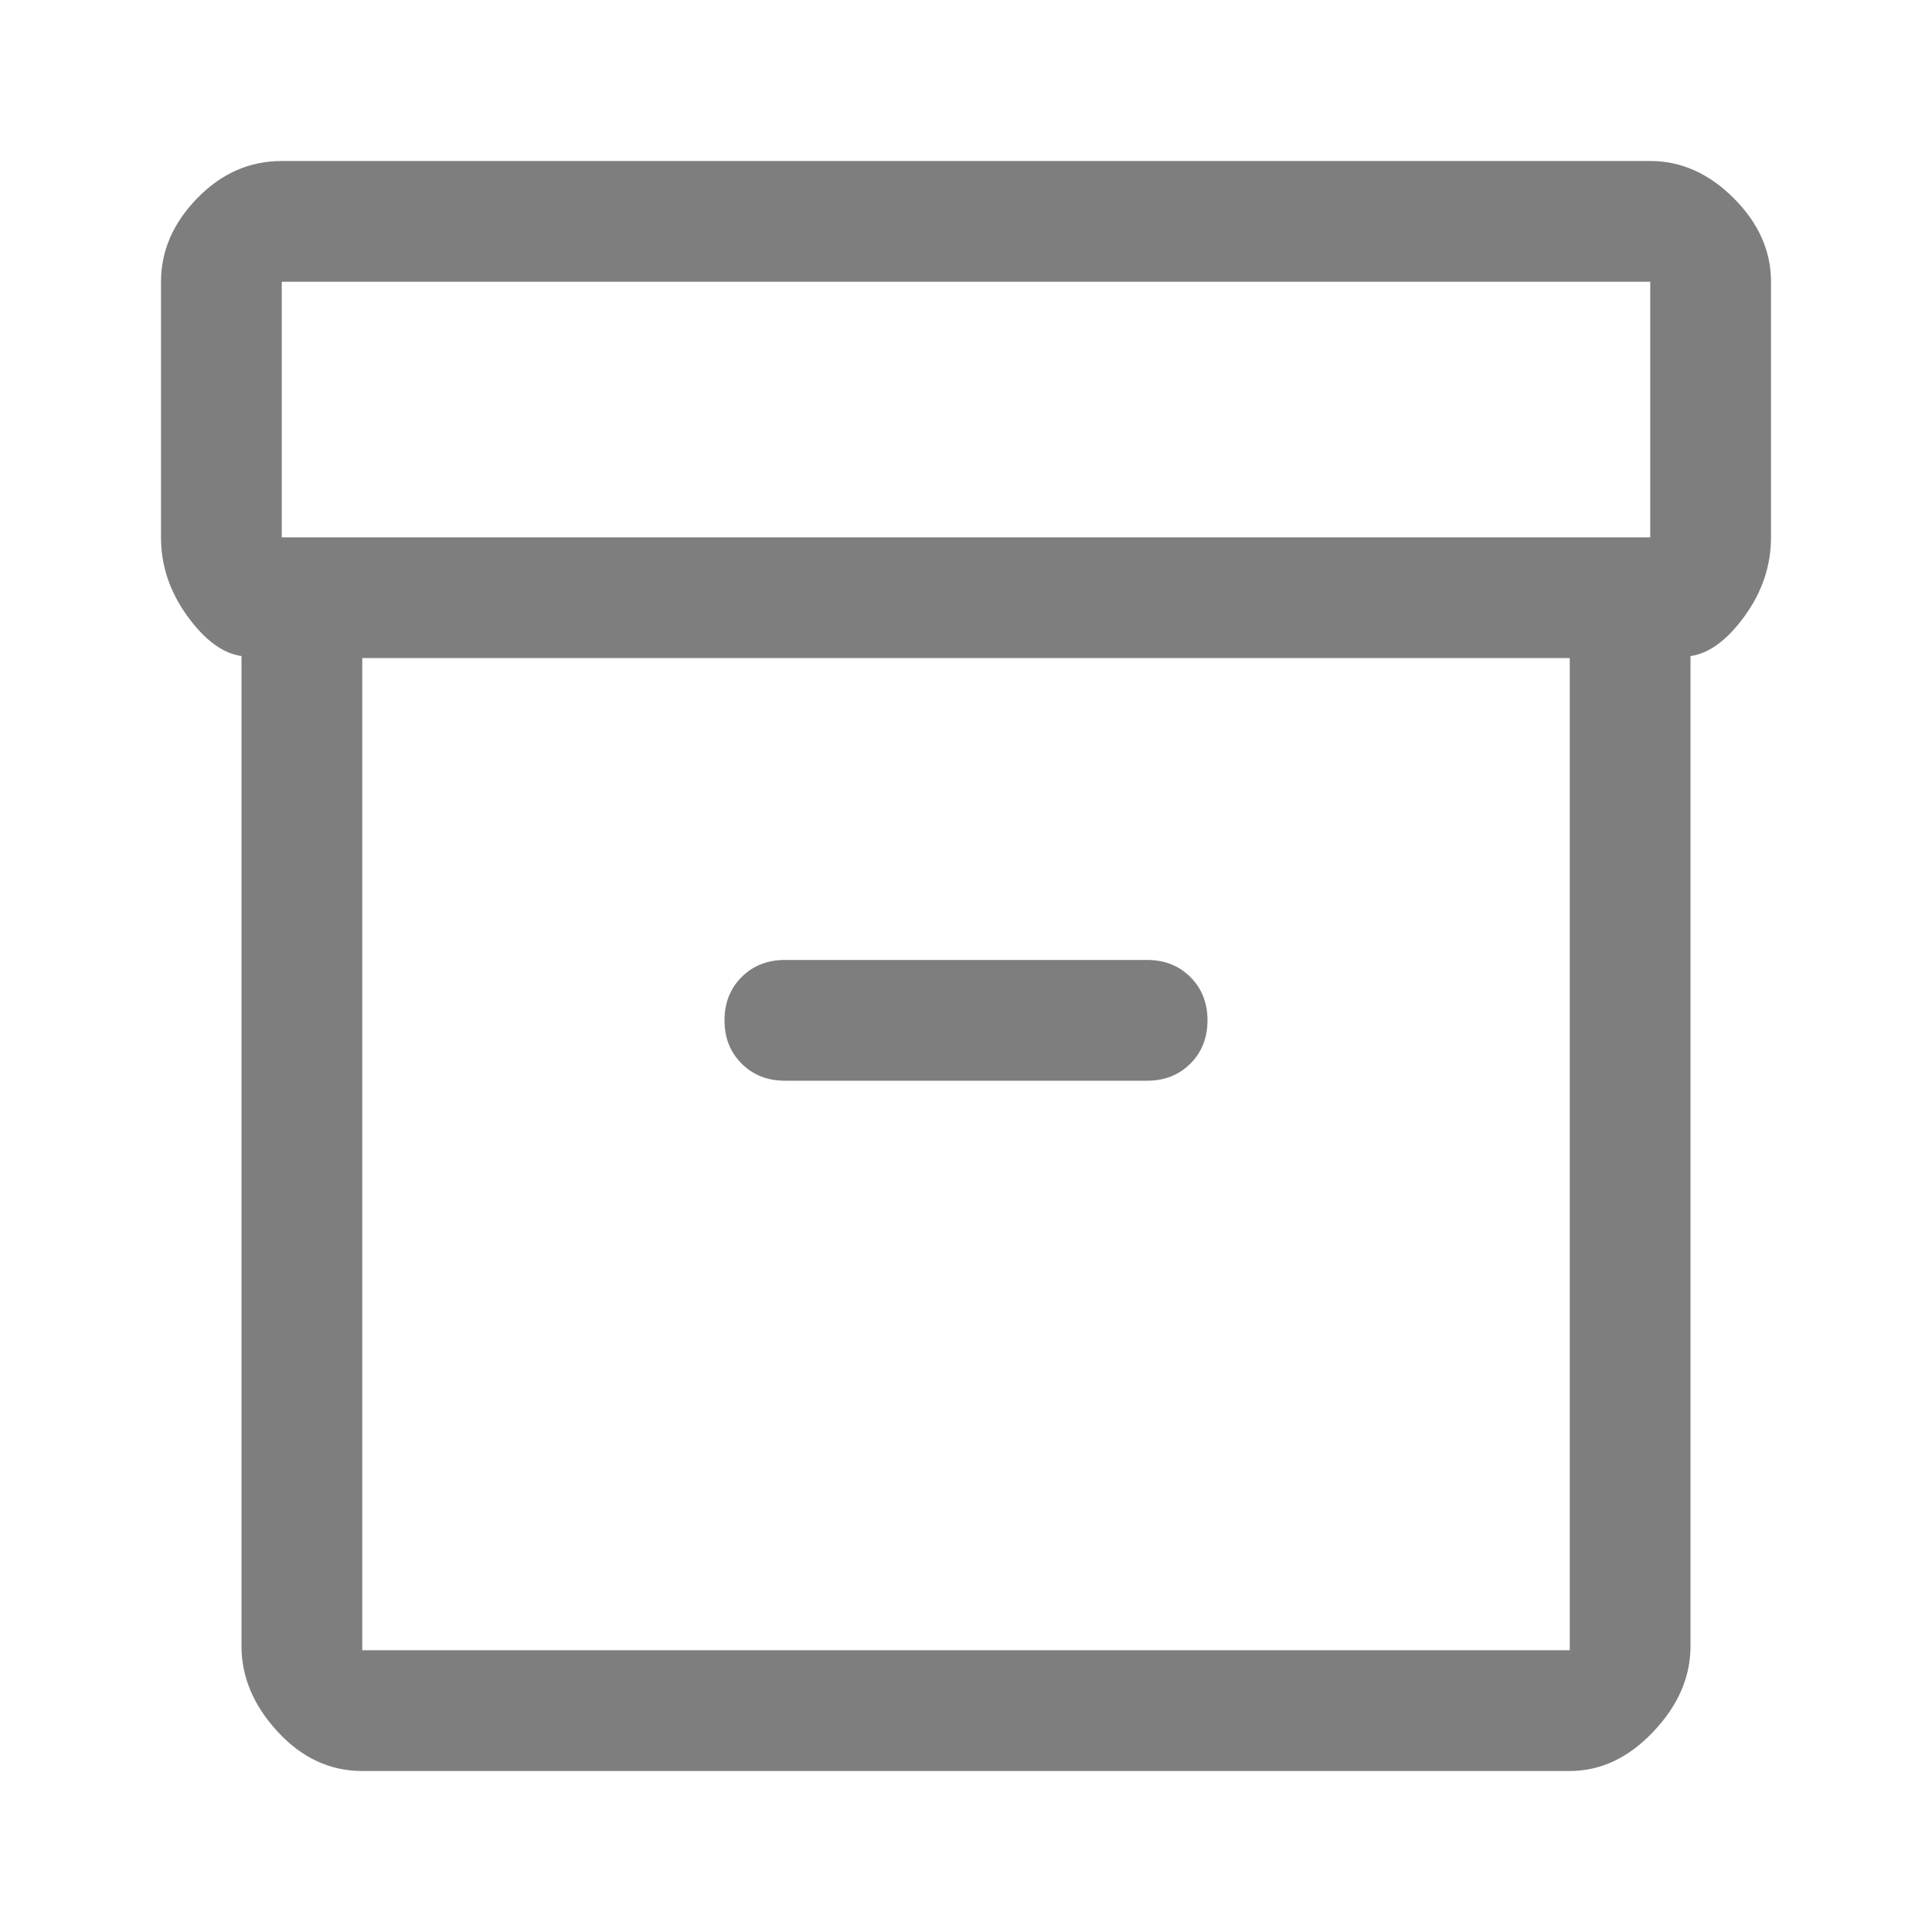 <svg xmlns="http://www.w3.org/2000/svg" height="48" width="48" fill="#7E7E7E"><path d="M9 44Q7.8 44 6.9 43.025Q6 42.05 6 40.9V16.3Q5.3 16.2 4.65 15.3Q4 14.4 4 13.35V7Q4 5.85 4.9 4.925Q5.8 4 7 4H41Q42.15 4 43.075 4.925Q44 5.85 44 7V13.35Q44 14.4 43.35 15.3Q42.7 16.2 42 16.3V40.9Q42 42.05 41.075 43.025Q40.15 44 39 44ZM9 16.35V41Q9 41 9 41Q9 41 9 41H39Q39 41 39 41Q39 41 39 41V16.35ZM41 13.35Q41 13.35 41 13.35Q41 13.35 41 13.35V7Q41 7 41 7Q41 7 41 7H7Q7 7 7 7Q7 7 7 7V13.35Q7 13.35 7 13.35Q7 13.35 7 13.35ZM19.5 26.85H28.5Q29.15 26.85 29.575 26.425Q30 26 30 25.35Q30 24.7 29.575 24.275Q29.15 23.85 28.5 23.85H19.5Q18.85 23.85 18.425 24.275Q18 24.7 18 25.35Q18 26 18.425 26.425Q18.85 26.85 19.5 26.85ZM9 41Q9 41 9 41Q9 41 9 41V16.35V41Q9 41 9 41Q9 41 9 41Z"/></svg>
